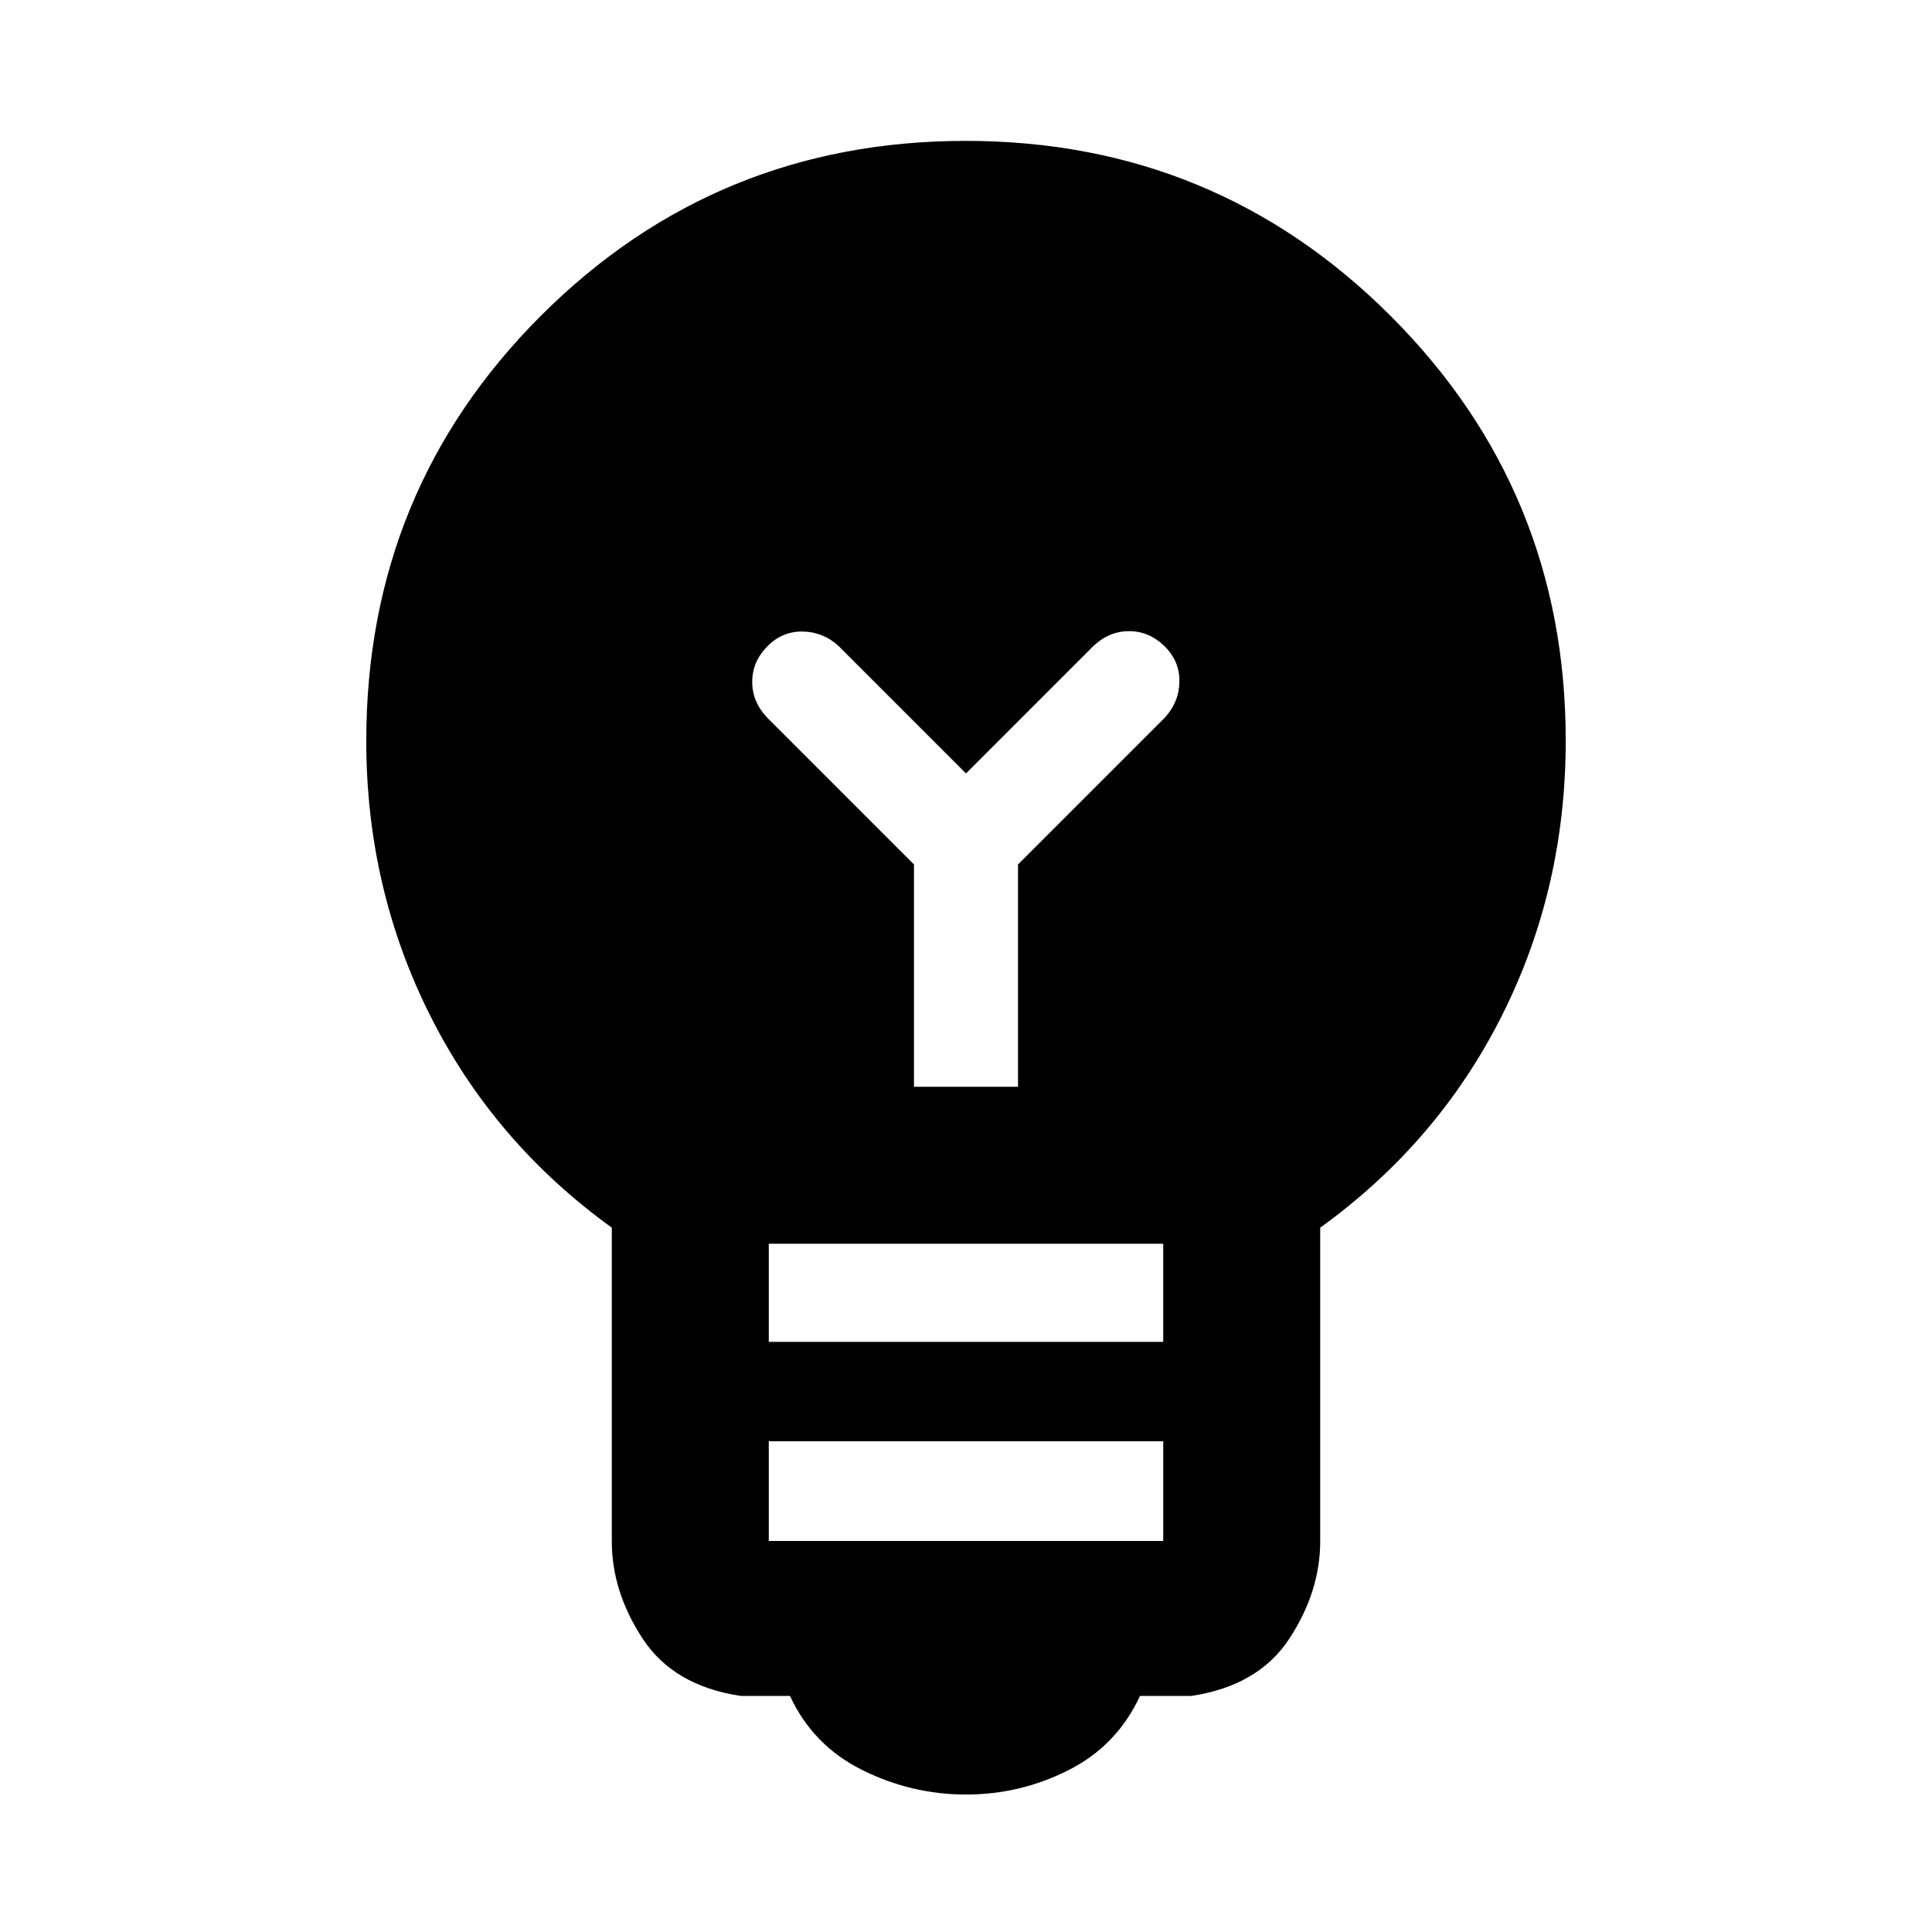<svg xmlns="http://www.w3.org/2000/svg" height="20" viewBox="0 -960 960 960" width="20"><path d="M480-68.31q-27.08 0-51.58-12.19-24.5-12.2-35.88-36.81H368q-33.24-5-48.62-28.38Q304-169.07 304-194.16v-155.82q-58.54-42.25-90.27-105.44Q182-518.62 182-591.81q0-124.68 86.92-211.44Q355.84-890 479.88-890t211.08 86.96Q778-716.09 778-592q0 73.61-31.73 136.69T656-349.98v155.82q0 25.09-15.38 48.47T592-117.31h-25.54Q555.08-92.7 531.08-80.5q-24 12.19-51.08 12.19Zm-98-126h196v-49.54H382v49.54Zm0-98.92h196V-342H382v48.77ZM505.85-420v-110.46l72.92-72.93q7.08-7.62 7.27-17.84.19-10.23-7.41-17.69-7.61-7.46-17.59-7.46t-17.81 7.46L480-575.69l-63.23-63.23q-7.62-7.08-17.85-7.27-10.23-.19-17.69 7.41-7.46 7.6-7.46 17.59 0 9.98 7.46 17.8l72.92 72.93V-420h51.7Z"/></svg>
